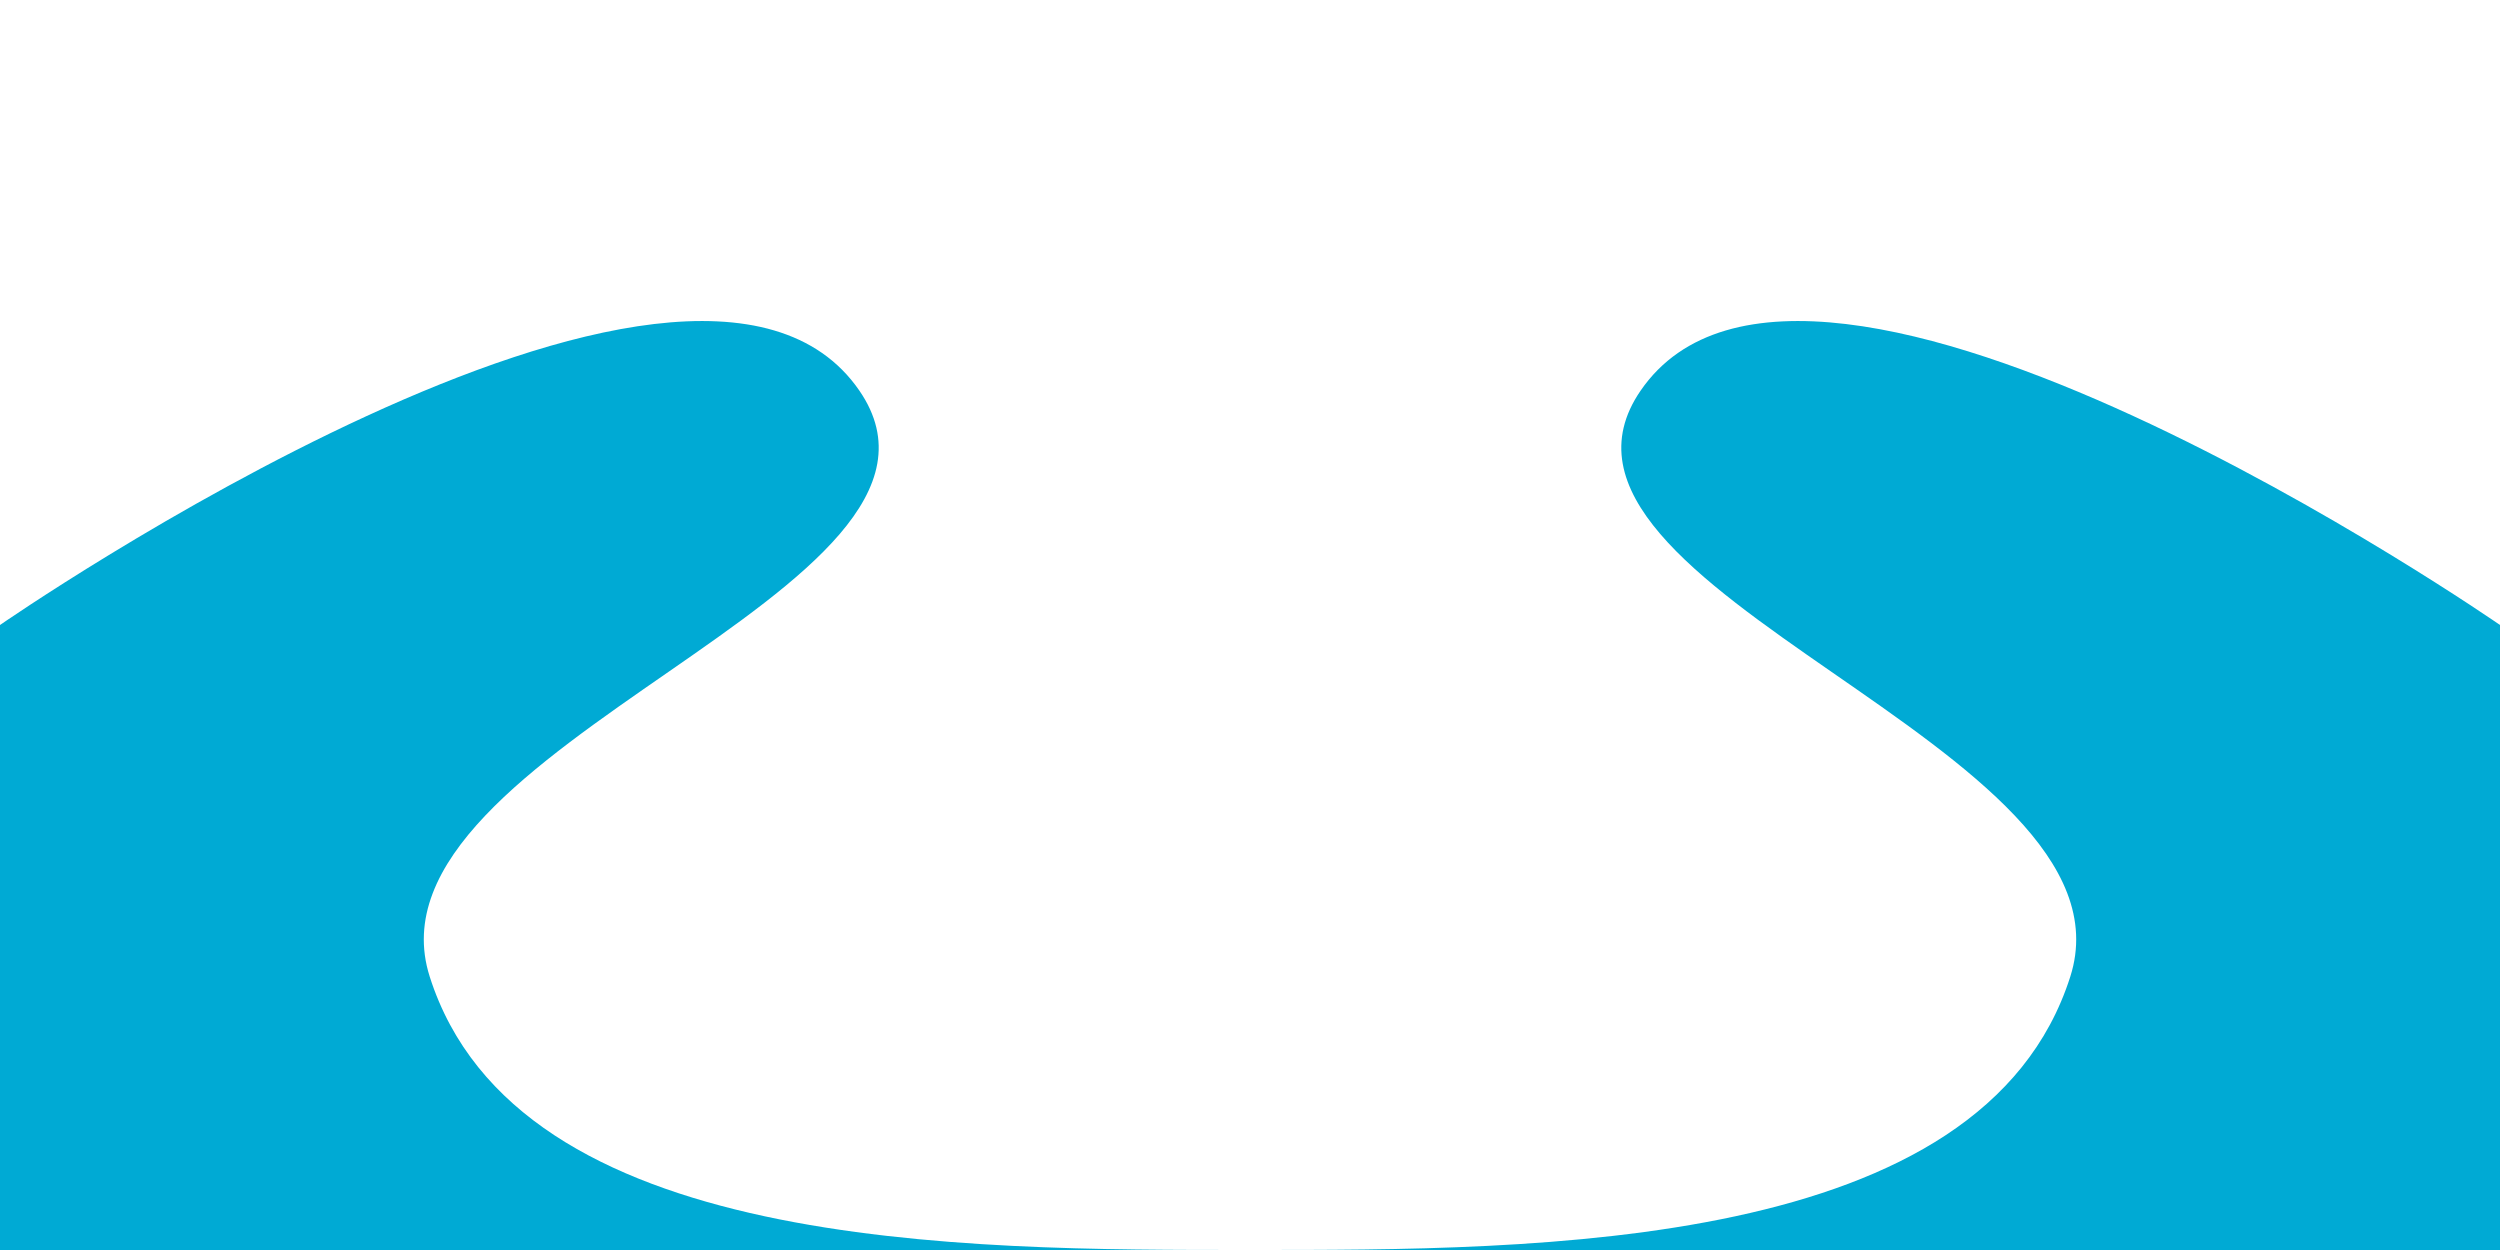 <?xml version="1.0" encoding="UTF-8" standalone="no"?>
<!-- Created with Inkscape (http://www.inkscape.org/) -->

<svg
   xmlns:dc="http://purl.org/dc/elements/1.1/"
   xmlns:cc="http://creativecommons.org/ns#"
   xmlns:rdf="http://www.w3.org/1999/02/22-rdf-syntax-ns#"
   xmlns:svg="http://www.w3.org/2000/svg"
   xmlns="http://www.w3.org/2000/svg"
   xmlns:sodipodi="http://sodipodi.sourceforge.net/DTD/sodipodi-0.dtd"
   xmlns:inkscape="http://www.inkscape.org/namespaces/inkscape"
   width="32"
   height="16"
   id="svg3466"
   version="1.1"
   inkscape:version="0.48.1 "
   sodipodi:docname="connector.svg"
   inkscape:export-filename="C:\Users\jhh\git-projects\blockjs\connector.png"
   inkscape:export-xdpi="90"
   inkscape:export-ydpi="90">
  <title
     id="title4246">Connector</title>
  <defs
     id="defs3468" />
  <sodipodi:namedview
     id="base"
     pagecolor="#ffffff"
     bordercolor="#666666"
     borderopacity="1.0"
     inkscape:pageopacity="0.0"
     inkscape:pageshadow="2"
     inkscape:zoom="32"
     inkscape:cx="17.073567"
     inkscape:cy="8.5114392"
     inkscape:document-units="px"
     inkscape:current-layer="layer1"
     showgrid="false"
     inkscape:window-width="1920"
     inkscape:window-height="1170"
     inkscape:window-x="-6"
     inkscape:window-y="-6"
     inkscape:window-maximized="1" />
  <g
     inkscape:groupmode="layer"
     id="layer3"
     inkscape:label="Background"
     style="display:none"
     sodipodi:insensitive="true">
    <rect
       style="fill:#b3b3b3;fill-opacity:1;fill-rule:nonzero;stroke:none"
       id="rect4254"
       width="32"
       height="8"
       x="0"
       y="0" />
    <rect
       style="fill:#ececec;fill-opacity:1;fill-rule:nonzero;stroke:none;display:inline"
       id="rect4254-1"
       width="32"
       height="8"
       x="-9.200626e-009"
       y="8.031" />
    <rect
       style="fill:#999999;fill-opacity:1;fill-rule:nonzero;stroke:none;display:inline"
       id="rect4254-6"
       width="32"
       height="2"
       x="0"
       y="6" />
  </g>
  <g
     inkscape:label="Output"
     inkscape:groupmode="layer"
     id="layer1"
     transform="translate(0,-1036.362)"
     style="display:none">
    <path
       style="fill:#000000;fill-opacity:1;fill-rule:nonzero;stroke:none"
       d="m 0,1043.362 8,-4 8,0 8,0 8,4 0,1 -32,0 z"
       id="rect4297"
       inkscape:connector-curvature="0"
       sodipodi:nodetypes="cccccccc" />
    <path
       style="fill:#000000;fill-opacity:1;fill-rule:nonzero;stroke:none"
       d="m 0,1044.362 0,-2 16,-6 16,6 0,2 c 0,0 -8.847,-6.132 -11,-3 -1.756,2.555 6.44,4.546 5.5,7.5 -1.119,3.515 -6.811,3.5 -10.5,3.5 -3.689,0 -9.381,0.015 -10.5,-3.5 -0.94,-2.954 7.256,-4.945 5.5,-7.5 -2.153,-3.132 -11,3 -11,3 z"
       id="rect3474"
       inkscape:connector-curvature="0"
       sodipodi:nodetypes="cccccsssssc" />
  </g>
  <g
     inkscape:groupmode="layer"
     id="layer2"
     inkscape:label="Input"
     transform="translate(0,-16)"
     style="display:inline"
     sodipodi:insensitive="true">
    <path
       style="fill:#00aad4;fill-opacity:1;fill-rule:nonzero;stroke:none;display:inline"
       d="m 0,24 c 0,0 8.847,-6.132 11,-3 1.756,2.555 -6.44,4.546 -5.5,7.5 1.119,3.515 6.811,3.5 10.5,3.5 3.689,0 9.381,0.015 10.5,-3.5 0.94,-2.954 -7.256,-4.945 -5.5,-7.5 2.153,-3.132 11,3 11,3 l 0,8 -32,0 z"
       id="rect4249"
       inkscape:connector-curvature="0"
       sodipodi:nodetypes="cssssscccc" />
  </g>
</svg>
